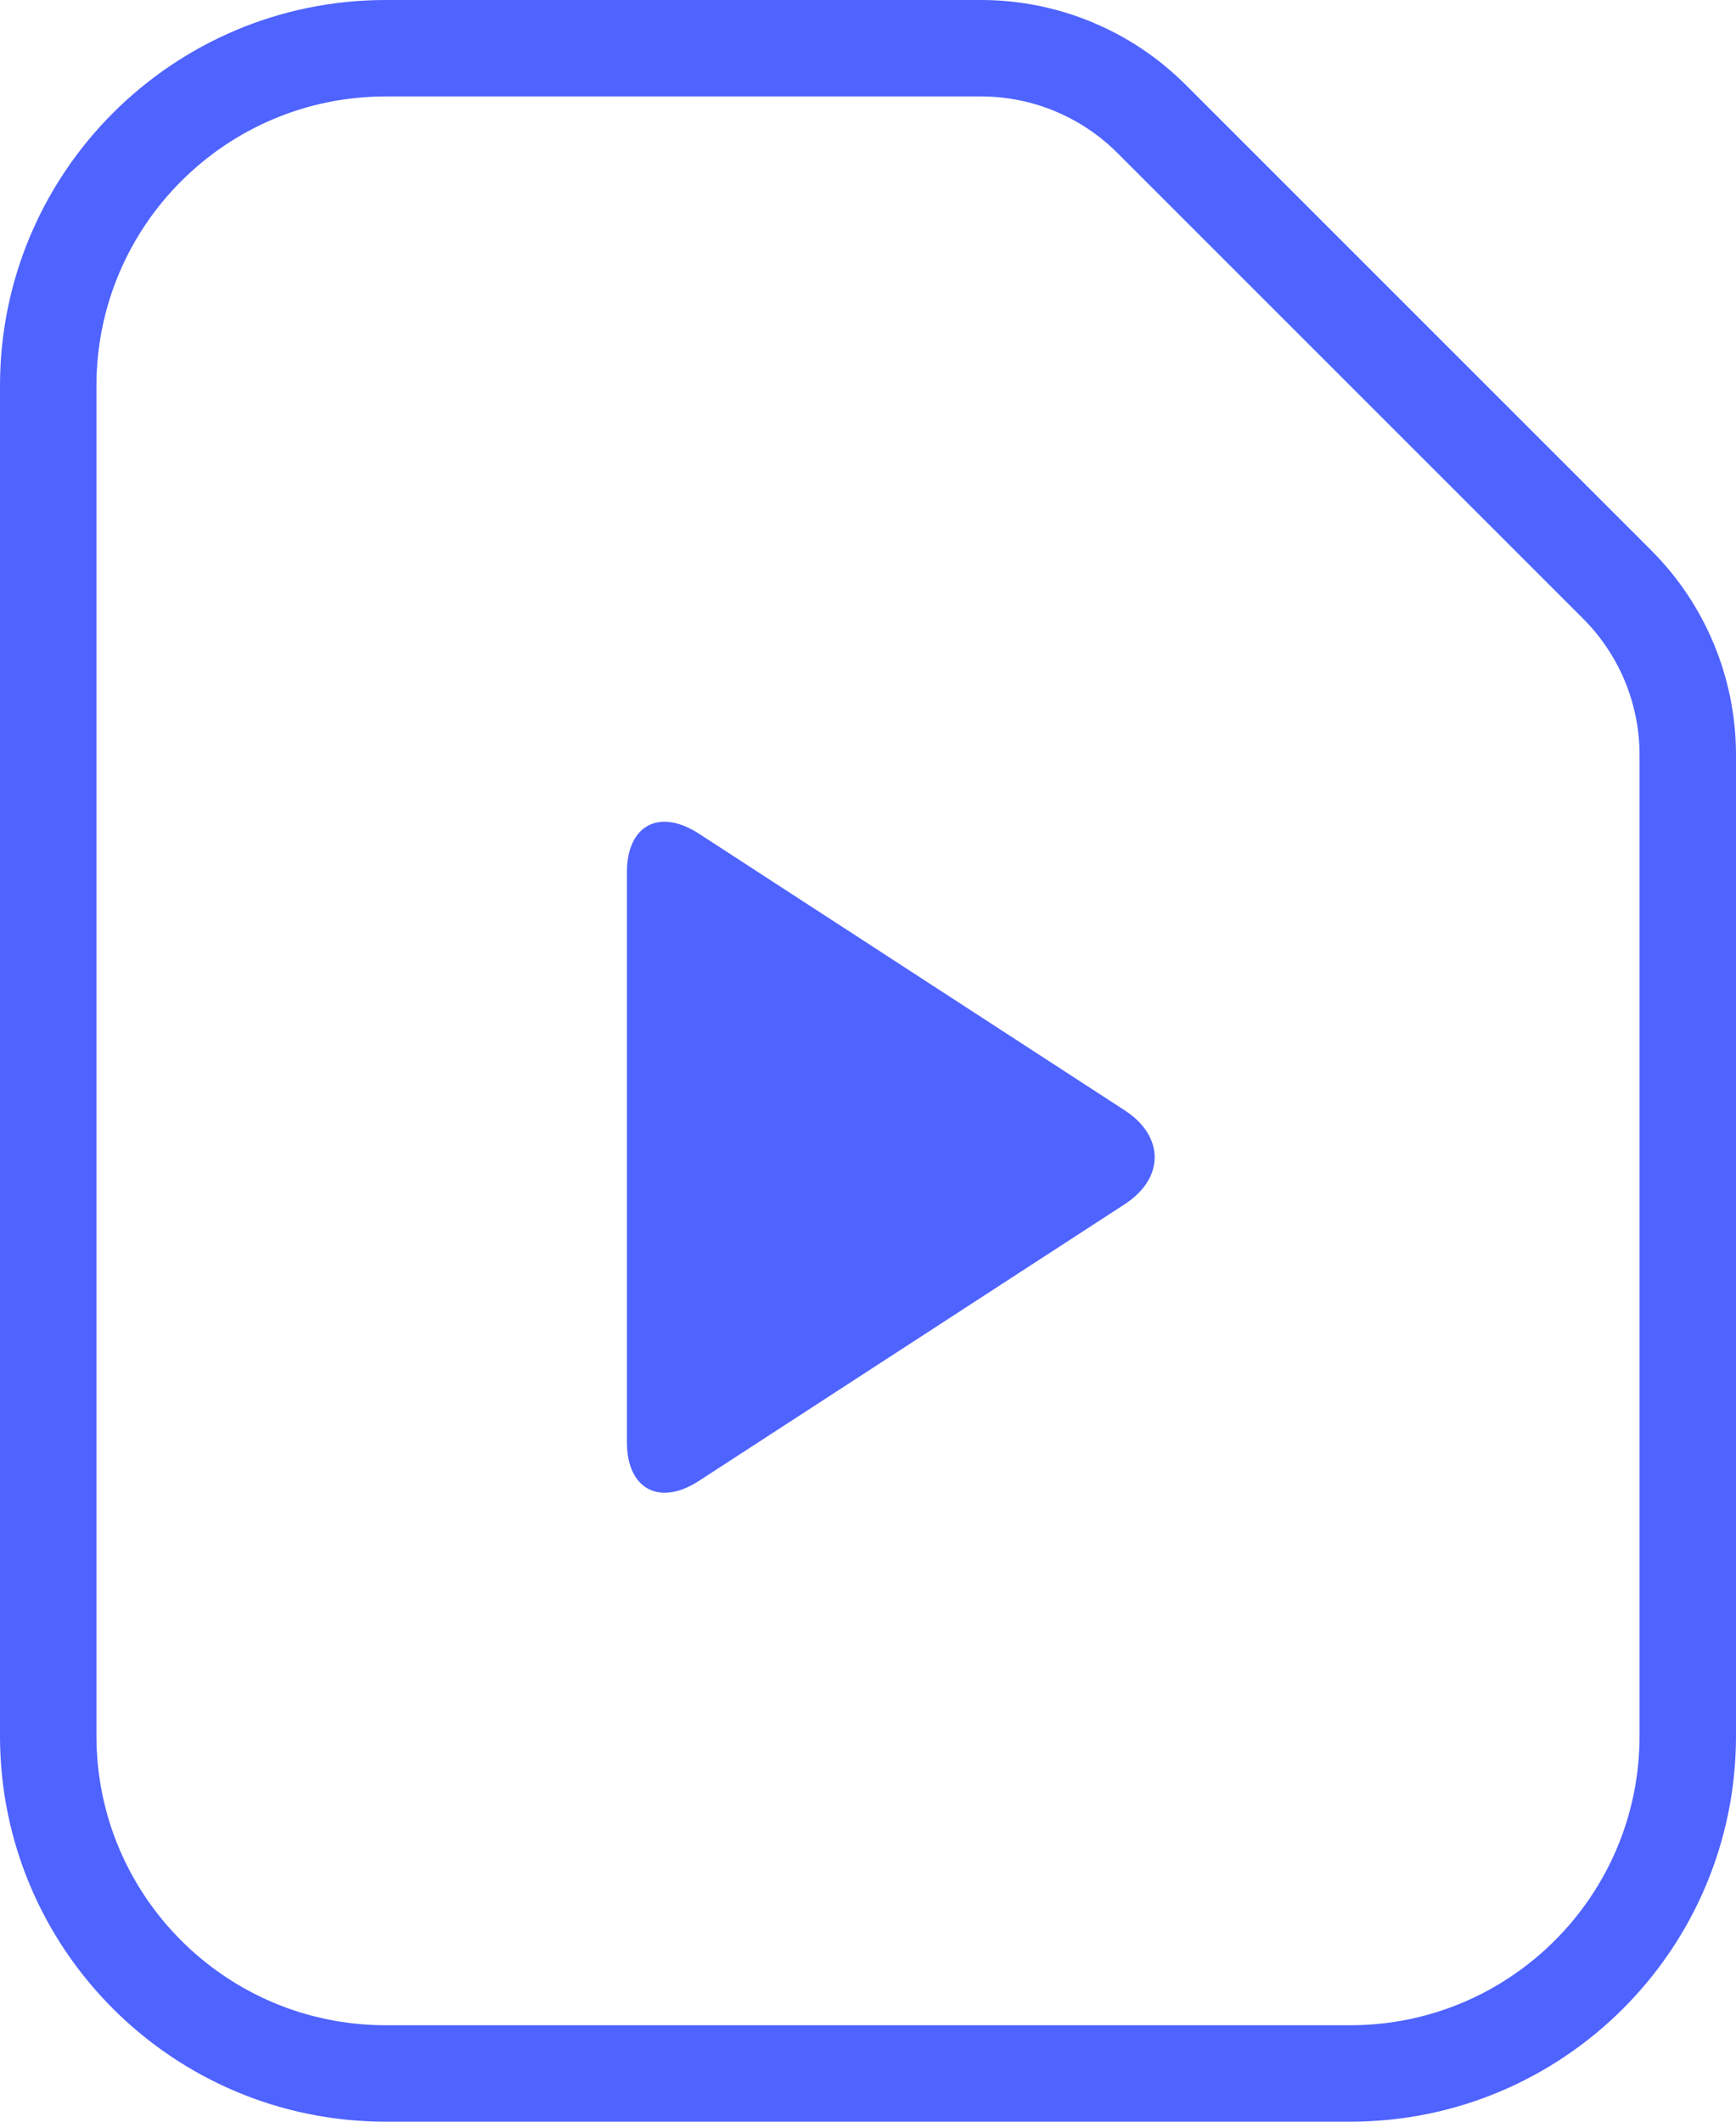 <svg xmlns="http://www.w3.org/2000/svg" width="100%" height="100%" viewBox="0 0 36 44">
  <path fill="#4F63FF" d="M183.343,308 C184.934,308 186.461,308.632 187.586,309.757 L187.586,309.757 L197.243,319.414 C198.368,320.539 199,322.066 199,323.657 L199,323.657 L199,344 C199,348.418 195.418,352 191,352 L191,352 L171,352 C166.582,352 163,348.418 163,344 L163,344 L163,316 C163,311.582 166.582,308 171,308 L171,308 Z M183.343,310 L171,310 C167.686,310 165,312.686 165,316 L165,316 L165,344 C165,347.314 167.686,350 171,350 L171,350 L191,350 C194.314,350 197,347.314 197,344 L197,344 L197,323.657 C197,322.596 196.579,321.579 195.828,320.828 L195.828,320.828 L186.172,311.172 C185.421,310.421 184.404,310 183.343,310 L183.343,310 Z M177.497,325.291 L186.324,331.027 C187.151,331.564 187.152,332.435 186.324,332.973 L177.497,338.709 C176.67,339.247 176,338.878 176,337.905 L176,326.095 C176,325.114 176.669,324.753 177.497,325.291 Z" transform="translate(-163 -308)"/>
</svg>
